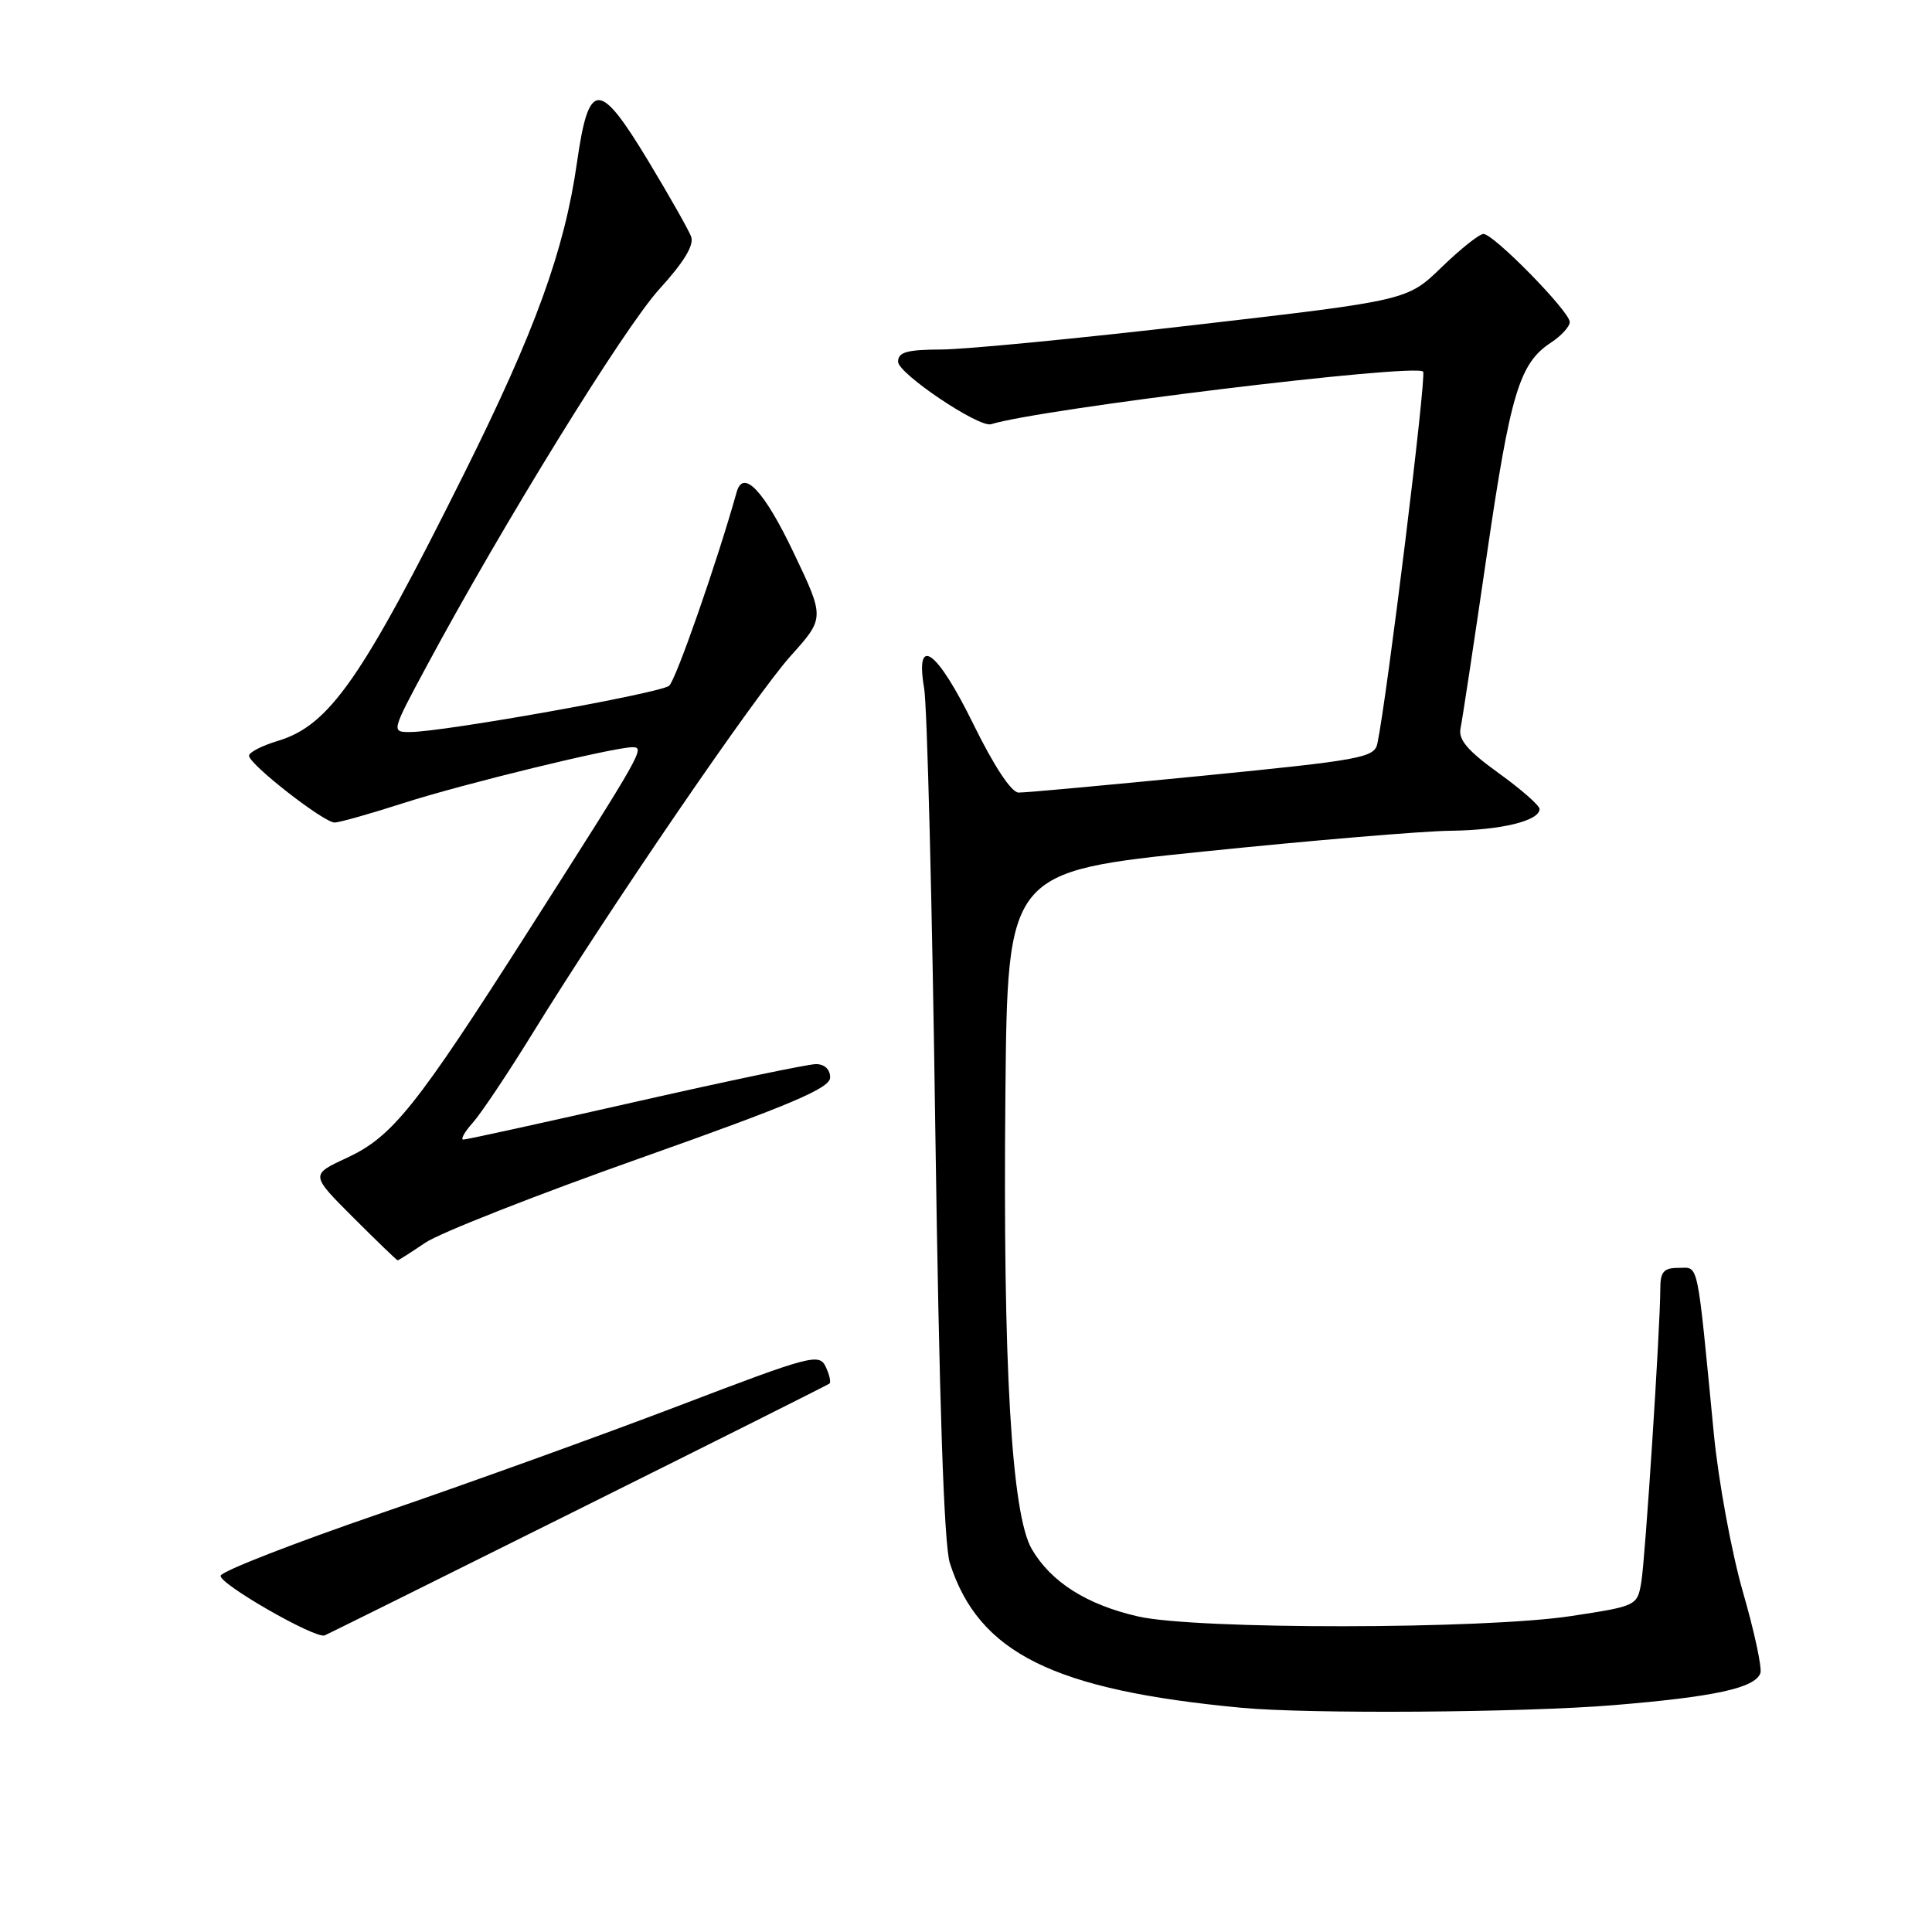 <?xml version="1.0" encoding="UTF-8" standalone="no"?>
<!DOCTYPE svg PUBLIC "-//W3C//DTD SVG 1.1//EN" "http://www.w3.org/Graphics/SVG/1.1/DTD/svg11.dtd" >
<svg xmlns="http://www.w3.org/2000/svg" xmlns:xlink="http://www.w3.org/1999/xlink" version="1.1" viewBox="0 0 256 256">
 <g >
 <path fill="currentColor"
d=" M 213.70 225.95 C 227.20 224.84 232.54 223.68 233.26 221.70 C 233.50 221.04 232.47 216.21 230.95 210.96 C 229.44 205.71 227.70 196.26 227.09 189.96 C 224.81 166.48 225.13 168.00 222.43 168.00 C 220.45 168.00 220.00 168.51 220.00 170.75 C 219.99 175.96 218.01 206.50 217.48 209.65 C 216.95 212.77 216.87 212.81 208.22 214.13 C 196.58 215.91 158.48 215.94 150.81 214.19 C 143.99 212.63 139.28 209.64 136.72 205.27 C 134.03 200.65 132.88 180.98 133.22 145.00 C 133.50 115.50 133.50 115.50 159.50 112.83 C 173.80 111.36 188.51 110.12 192.18 110.08 C 198.93 110.00 204.00 108.76 204.00 107.20 C 204.00 106.73 201.55 104.58 198.55 102.42 C 194.46 99.47 193.21 98.00 193.53 96.50 C 193.76 95.40 195.32 85.13 196.99 73.67 C 200.14 52.08 201.33 48.14 205.52 45.39 C 206.88 44.50 208.00 43.27 208.00 42.67 C 208.00 41.28 197.92 31.00 196.57 31.00 C 196.02 31.00 193.53 32.98 191.03 35.40 C 186.50 39.80 186.50 39.80 158.50 43.04 C 143.10 44.83 127.91 46.30 124.75 46.31 C 120.16 46.33 119.00 46.66 119.00 47.93 C 119.00 49.50 129.72 56.70 131.32 56.21 C 137.95 54.16 187.46 48.13 188.57 49.24 C 189.05 49.71 183.78 92.50 182.51 98.52 C 182.11 100.40 180.41 100.71 159.29 102.80 C 146.75 104.03 135.81 105.04 134.96 105.02 C 134.01 105.01 131.69 101.48 129.00 96.00 C 124.14 86.08 121.22 83.97 122.46 91.25 C 122.85 93.59 123.52 119.80 123.93 149.50 C 124.45 185.80 125.08 204.69 125.86 207.12 C 129.69 219.04 139.57 223.94 164.50 226.29 C 173.44 227.13 201.69 226.93 213.70 225.95 Z  M 76.52 200.07 C 94.66 191.04 109.68 183.51 109.91 183.33 C 110.13 183.16 109.91 182.16 109.41 181.10 C 108.55 179.29 107.44 179.59 90.00 186.25 C 79.83 190.13 62.08 196.54 50.56 200.48 C 39.04 204.43 29.45 208.16 29.24 208.78 C 28.90 209.79 41.76 217.18 43.02 216.70 C 43.31 216.59 58.38 209.11 76.52 200.07 Z  M 56.35 164.67 C 58.24 163.38 71.09 158.33 84.90 153.44 C 104.91 146.35 110.00 144.18 110.00 142.77 C 110.00 141.70 109.25 141.00 108.12 141.00 C 107.08 141.00 96.32 143.25 84.20 146.00 C 72.08 148.75 61.82 151.00 61.40 151.00 C 60.99 151.00 61.55 149.99 62.66 148.75 C 63.76 147.51 67.30 142.22 70.52 137.00 C 80.73 120.42 100.08 92.13 104.77 86.91 C 109.29 81.88 109.29 81.88 105.14 73.19 C 101.26 65.05 98.49 62.10 97.62 65.18 C 94.98 74.58 89.55 90.13 88.66 90.87 C 87.45 91.86 58.68 97.00 54.32 97.00 C 51.85 97.00 51.85 96.97 56.54 88.25 C 66.57 69.58 82.72 43.40 87.36 38.32 C 90.66 34.69 92.01 32.46 91.57 31.33 C 91.22 30.42 88.66 25.90 85.87 21.28 C 79.38 10.54 78.02 10.57 76.45 21.55 C 74.79 33.19 70.91 43.88 61.48 62.79 C 47.91 90.01 43.64 96.13 36.79 98.18 C 34.71 98.81 33.00 99.68 33.00 100.14 C 33.00 101.27 42.91 109.00 44.34 108.99 C 44.98 108.98 49.10 107.82 53.50 106.40 C 61.30 103.89 81.22 99.03 83.79 99.01 C 85.51 99.00 85.18 99.58 70.24 123.00 C 55.06 146.81 52.01 150.62 45.90 153.45 C 41.14 155.66 41.14 155.66 46.81 161.33 C 49.93 164.45 52.58 167.00 52.69 167.00 C 52.81 167.00 54.46 165.95 56.35 164.67 Z "/>
</g>
</svg>